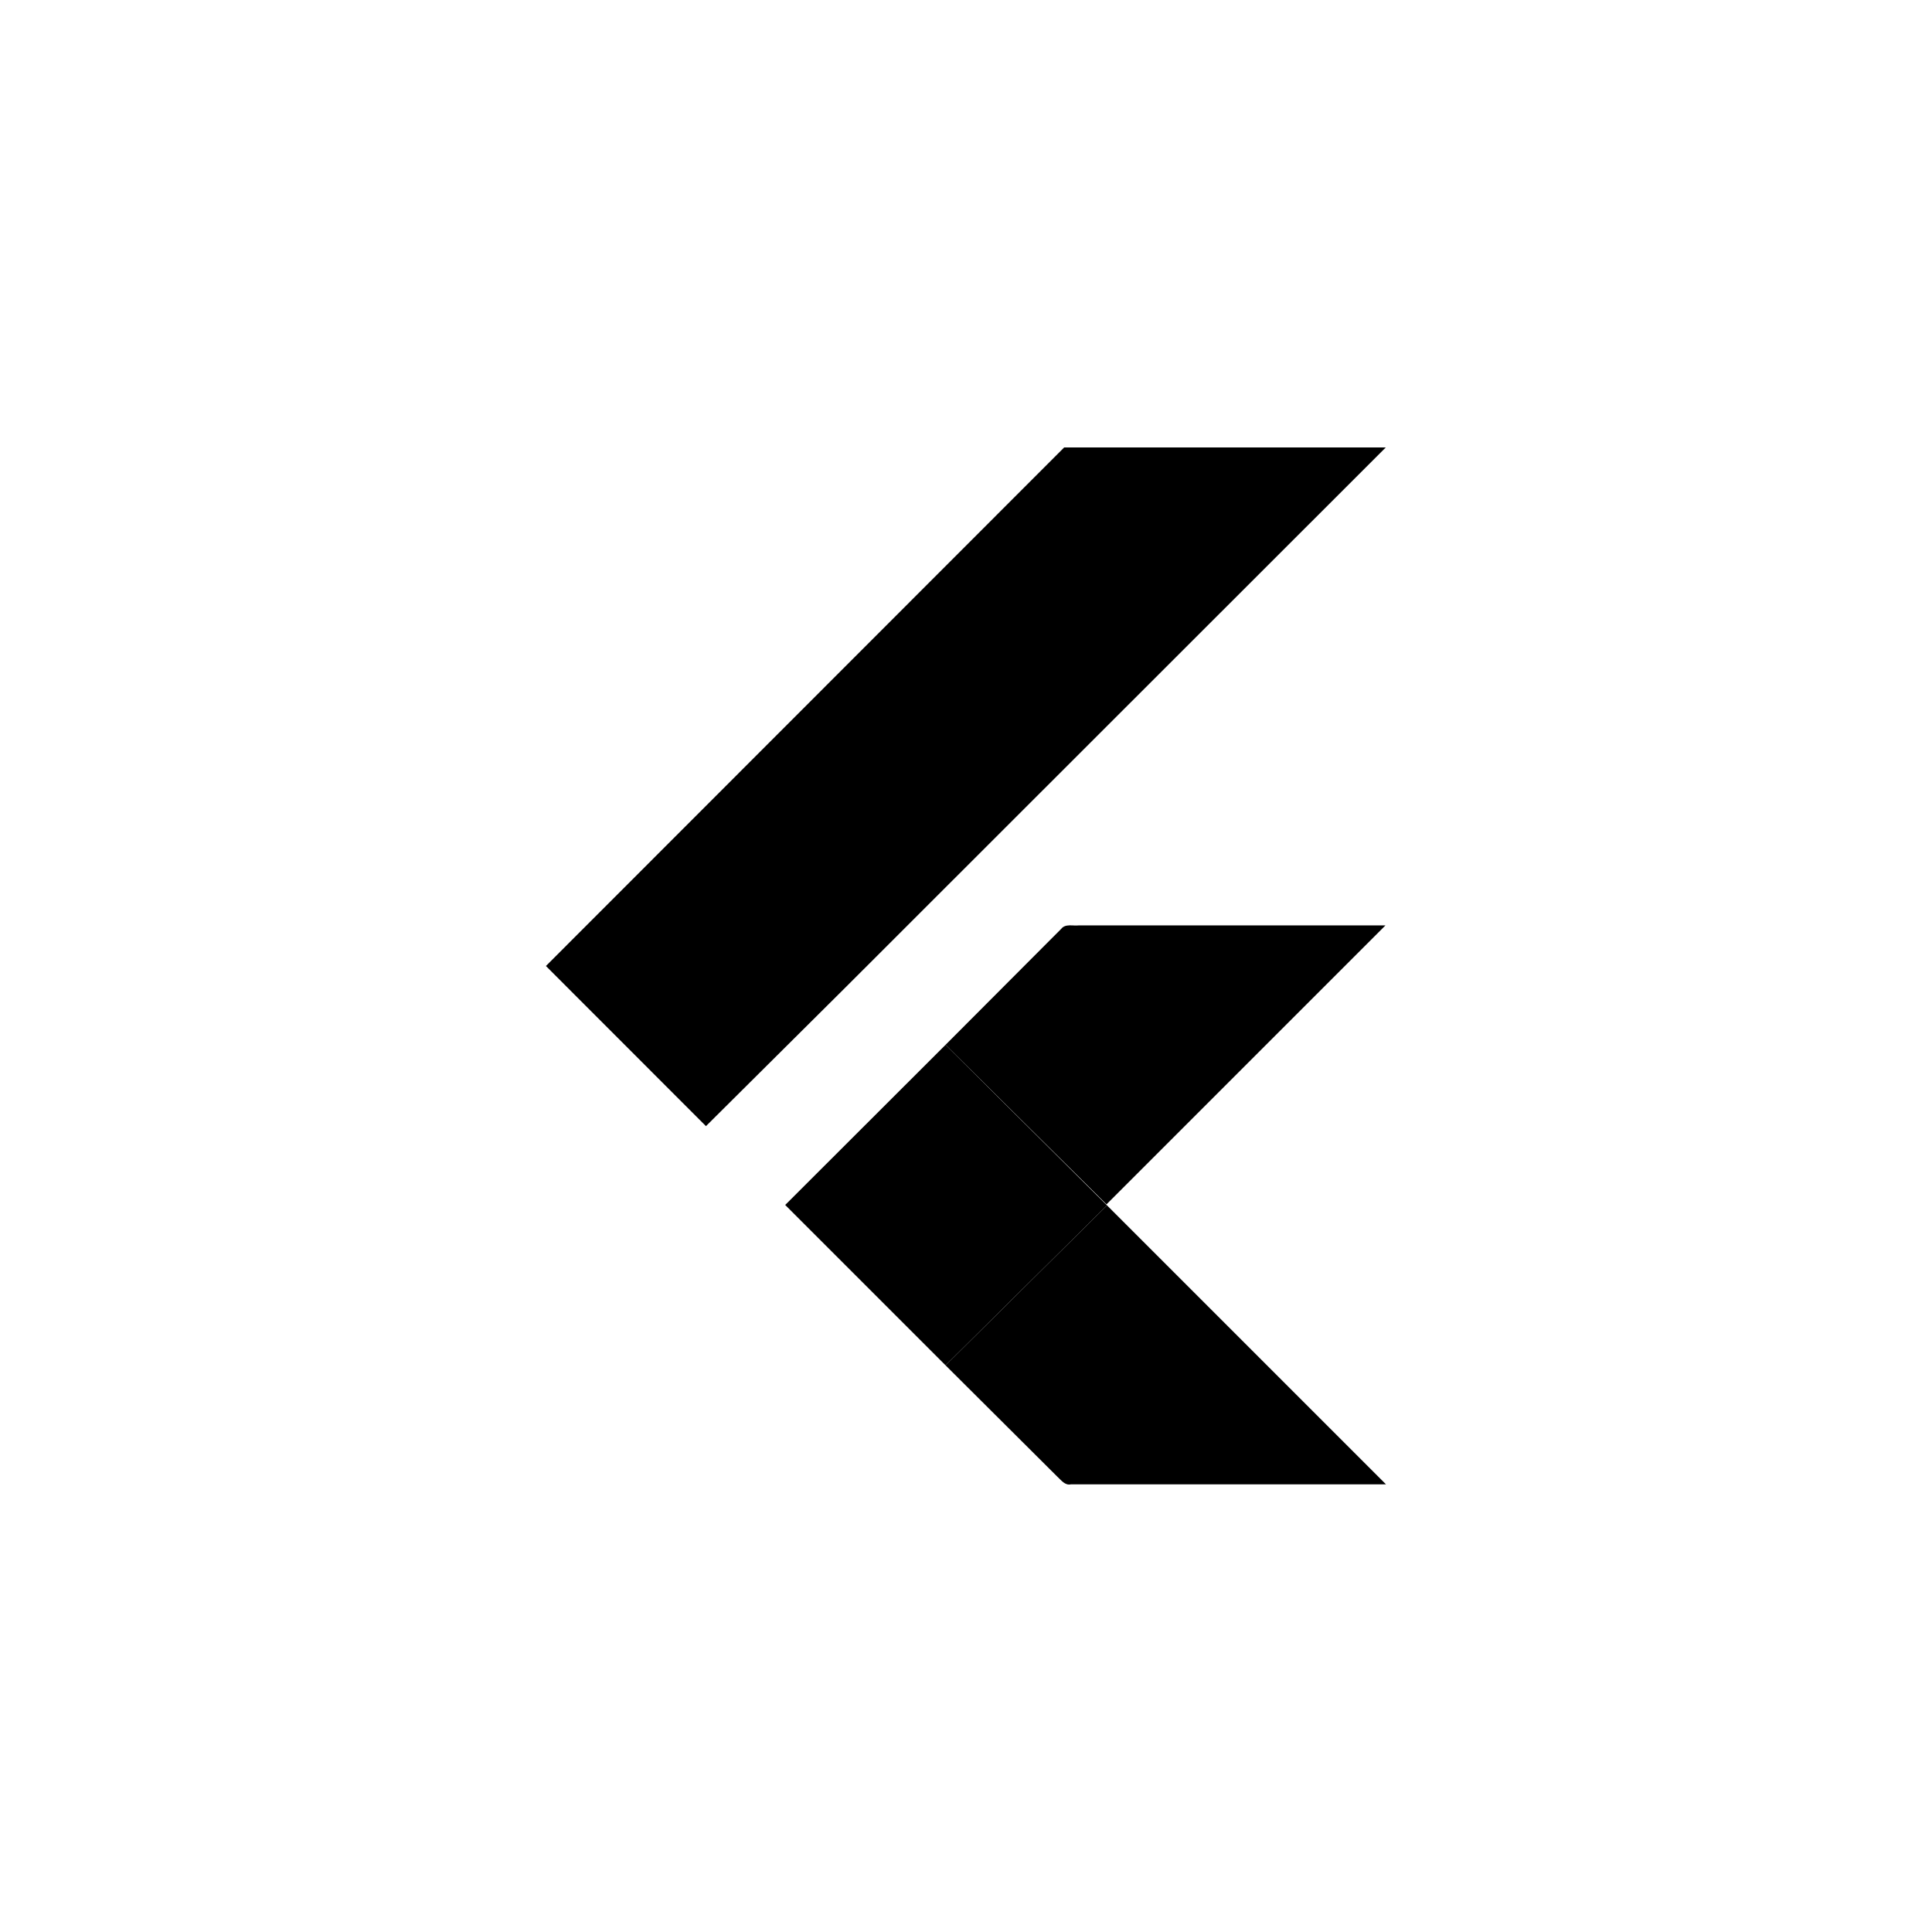 <svg id="Layer_1" data-name="Layer 1" xmlns="http://www.w3.org/2000/svg" viewBox="0 0 187 187"><path d="M103,43.31l31.13,0L81.94,95.47,68.33,109,52.84,93.5Zm-.29,46.6c.41-.53,1.15-.27,1.71-.34h29.68l-27,27L91.52,101.13Z"/><path d="M76,116.63l15.52-15.5,15.56,15.47.07.07L91.52,132.15,76,116.63Z"/><path d="M91.52,132.15l15.63-15.48,27,27c-10.16,0-20.33,0-30.49,0-.58.13-.94-.4-1.31-.73L91.52,132.15Z"/></svg>